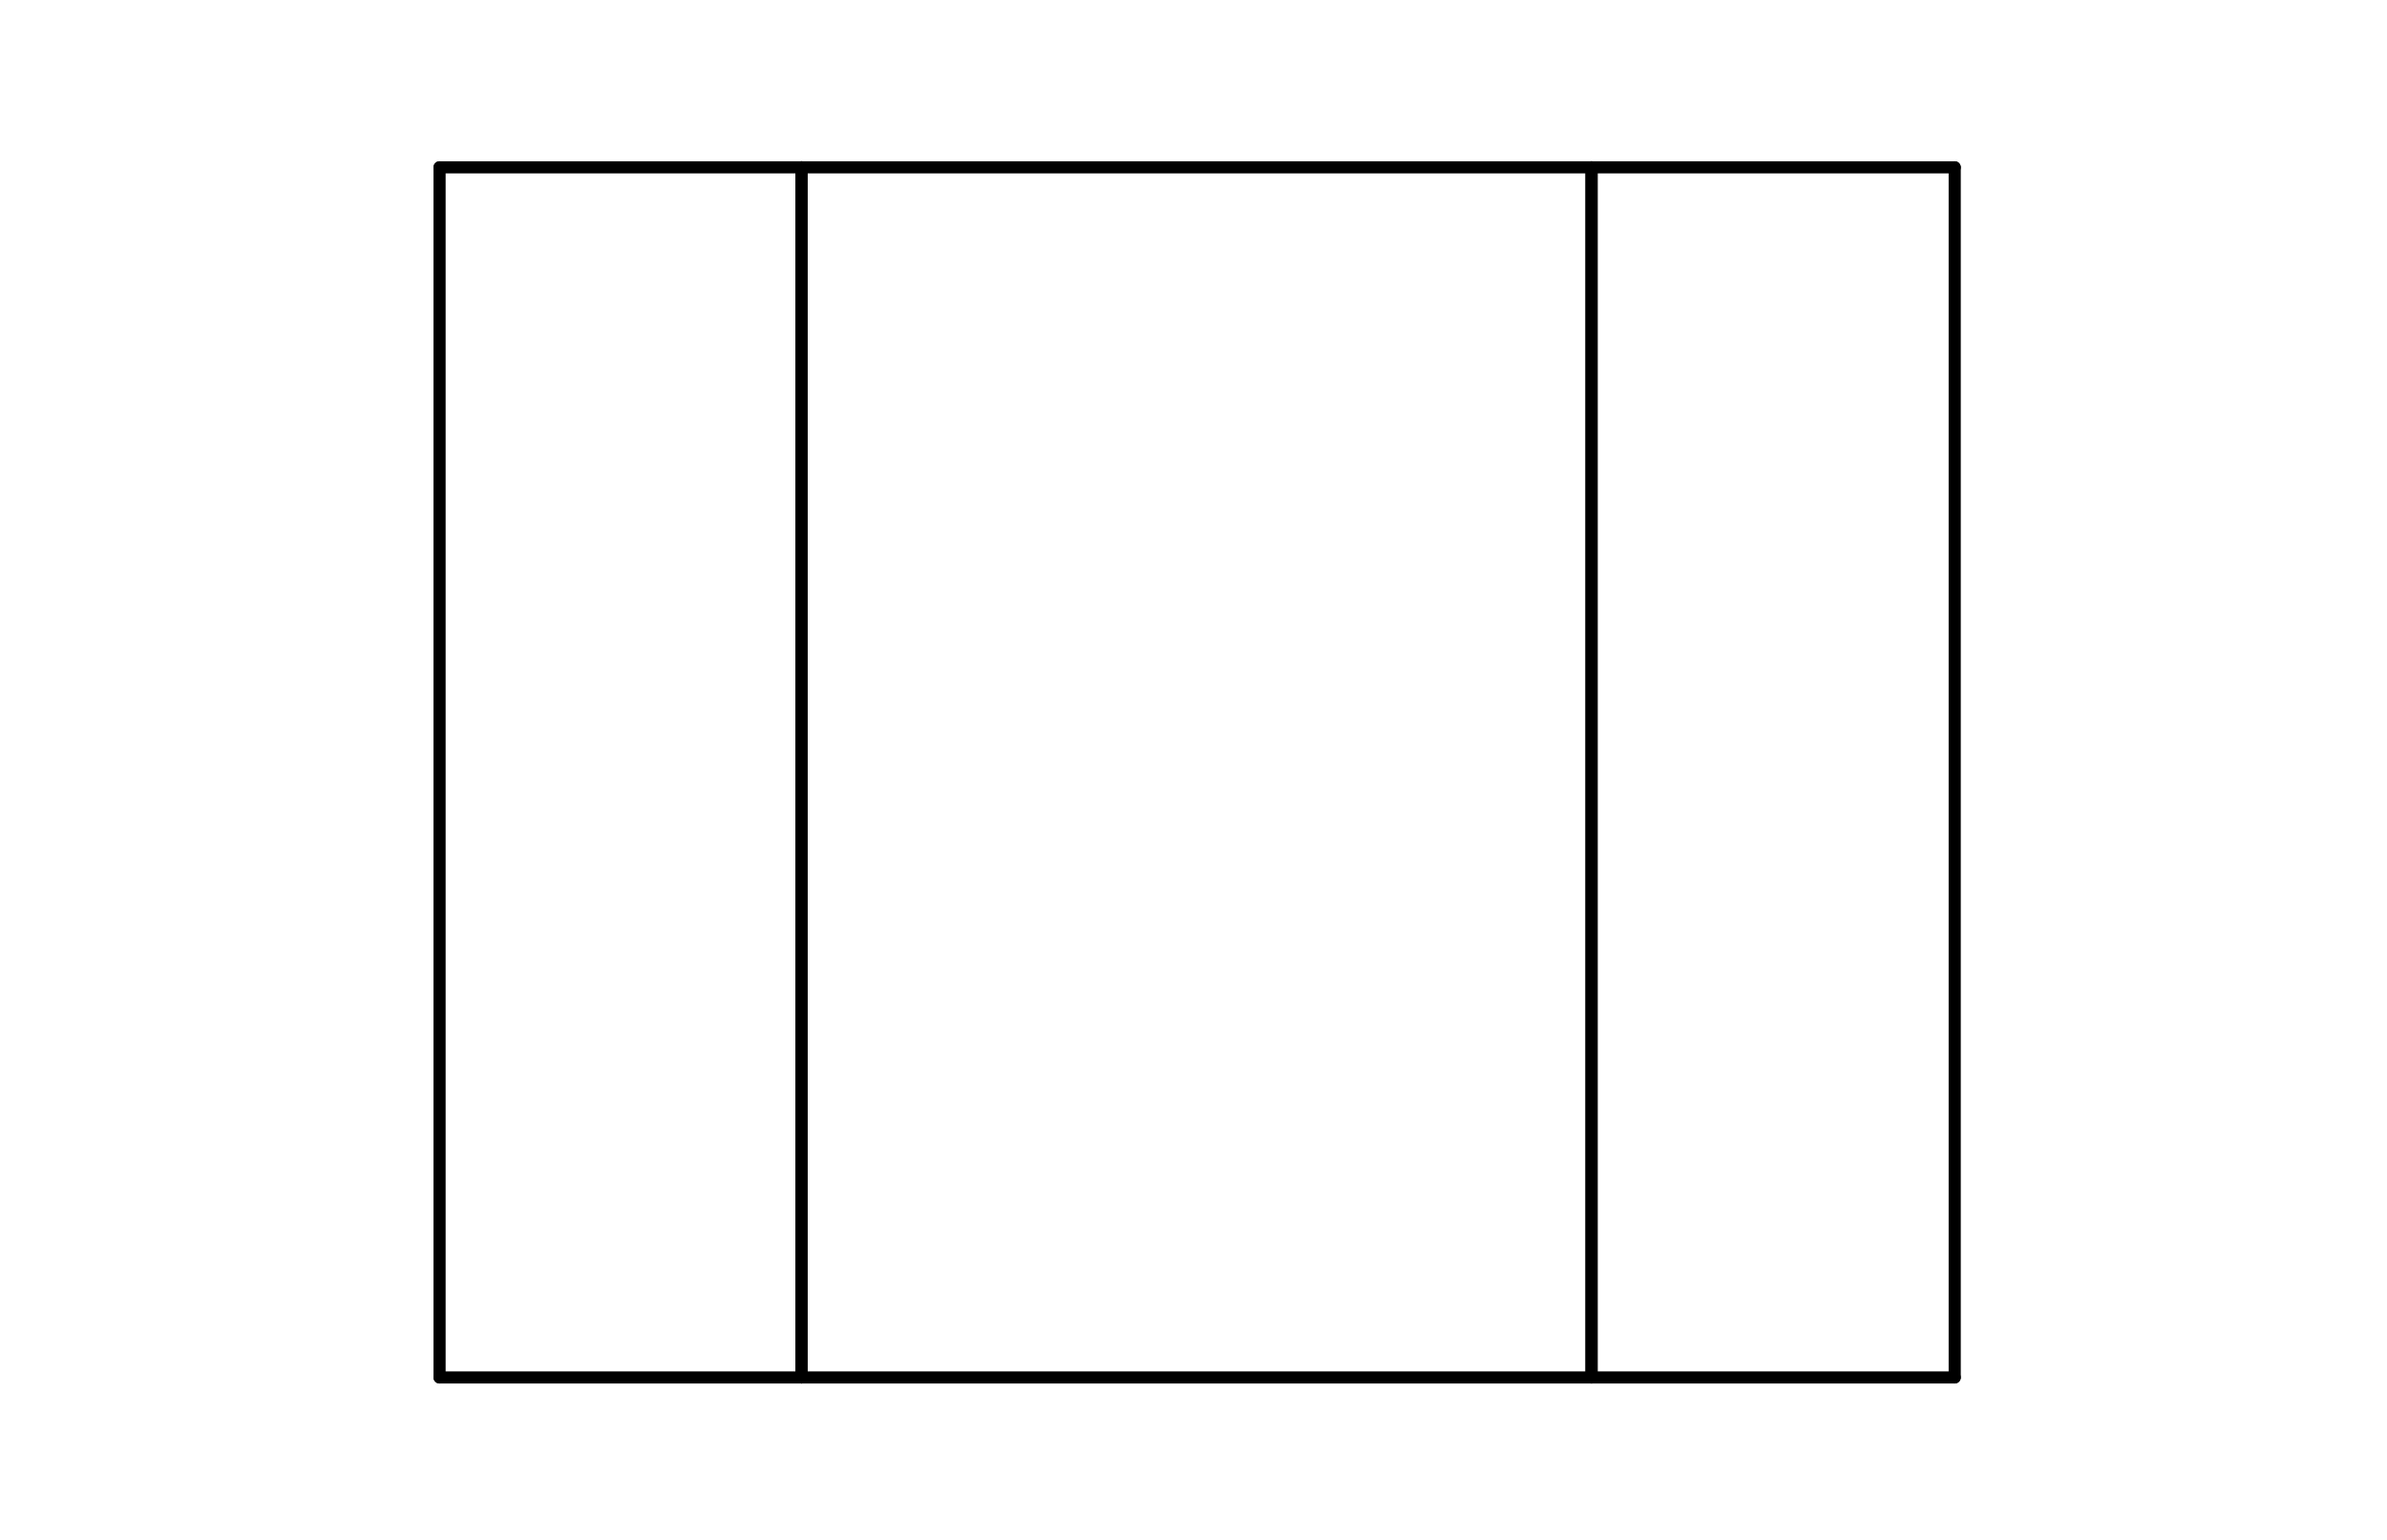 <?xml version="1.0" standalone="no"?>
 <!DOCTYPE svg PUBLIC "-//W3C//DTD SVG 1.1//EN" 
 "http://www.w3.org/Graphics/SVG/1.1/DTD/svg11.dtd"> 
<svg
  xmlns:svg="http://www.w3.org/2000/svg"
  xmlns="http://www.w3.org/2000/svg"
  xmlns:xlink="http://www.w3.org/1999/xlink"
  version="1.1"
  width="3.937mm" height="2.54mm" viewBox="0 0 3.937 2.54">
<title>SVG Image created as outline.svg date 2025/04/04 10:06:07 </title>
  <desc>Image generated by PCBNEW </desc>
<g style="fill:#000000; fill-opacity:1;stroke:#000000; stroke-opacity:1;
stroke-linecap:round; stroke-linejoin:round;"
 transform="translate(0 0) scale(1 1)">
</g>
<g style="fill:none; 
stroke:#000000; stroke-width:0.02; stroke-opacity:1; 
stroke-linecap:round; stroke-linejoin:round;">
<path d="M0.725 0.276
L1.322 0.276
" />
<path d="M0.725 2.272
L0.725 0.276
" />
<path d="M0.725 2.272
L1.322 2.272
" />
<path d="M1.322 0.276
L1.322 2.272
" />
<path d="M1.322 2.272
L1.322 0.276
" />
<path d="M1.322 2.272
L2.625 2.272
" />
<path d="M2.625 0.276
L1.322 0.276
" />
<path d="M2.625 0.276
L2.625 2.272
" />
<path d="M2.625 2.272
L2.625 0.276
" />
<path d="M3.224 0.276
L2.625 0.276
" />
<path d="M3.224 0.276
L3.224 2.272
" />
<path d="M3.224 2.272
L2.625 2.272
" />
</g> 
</svg>
